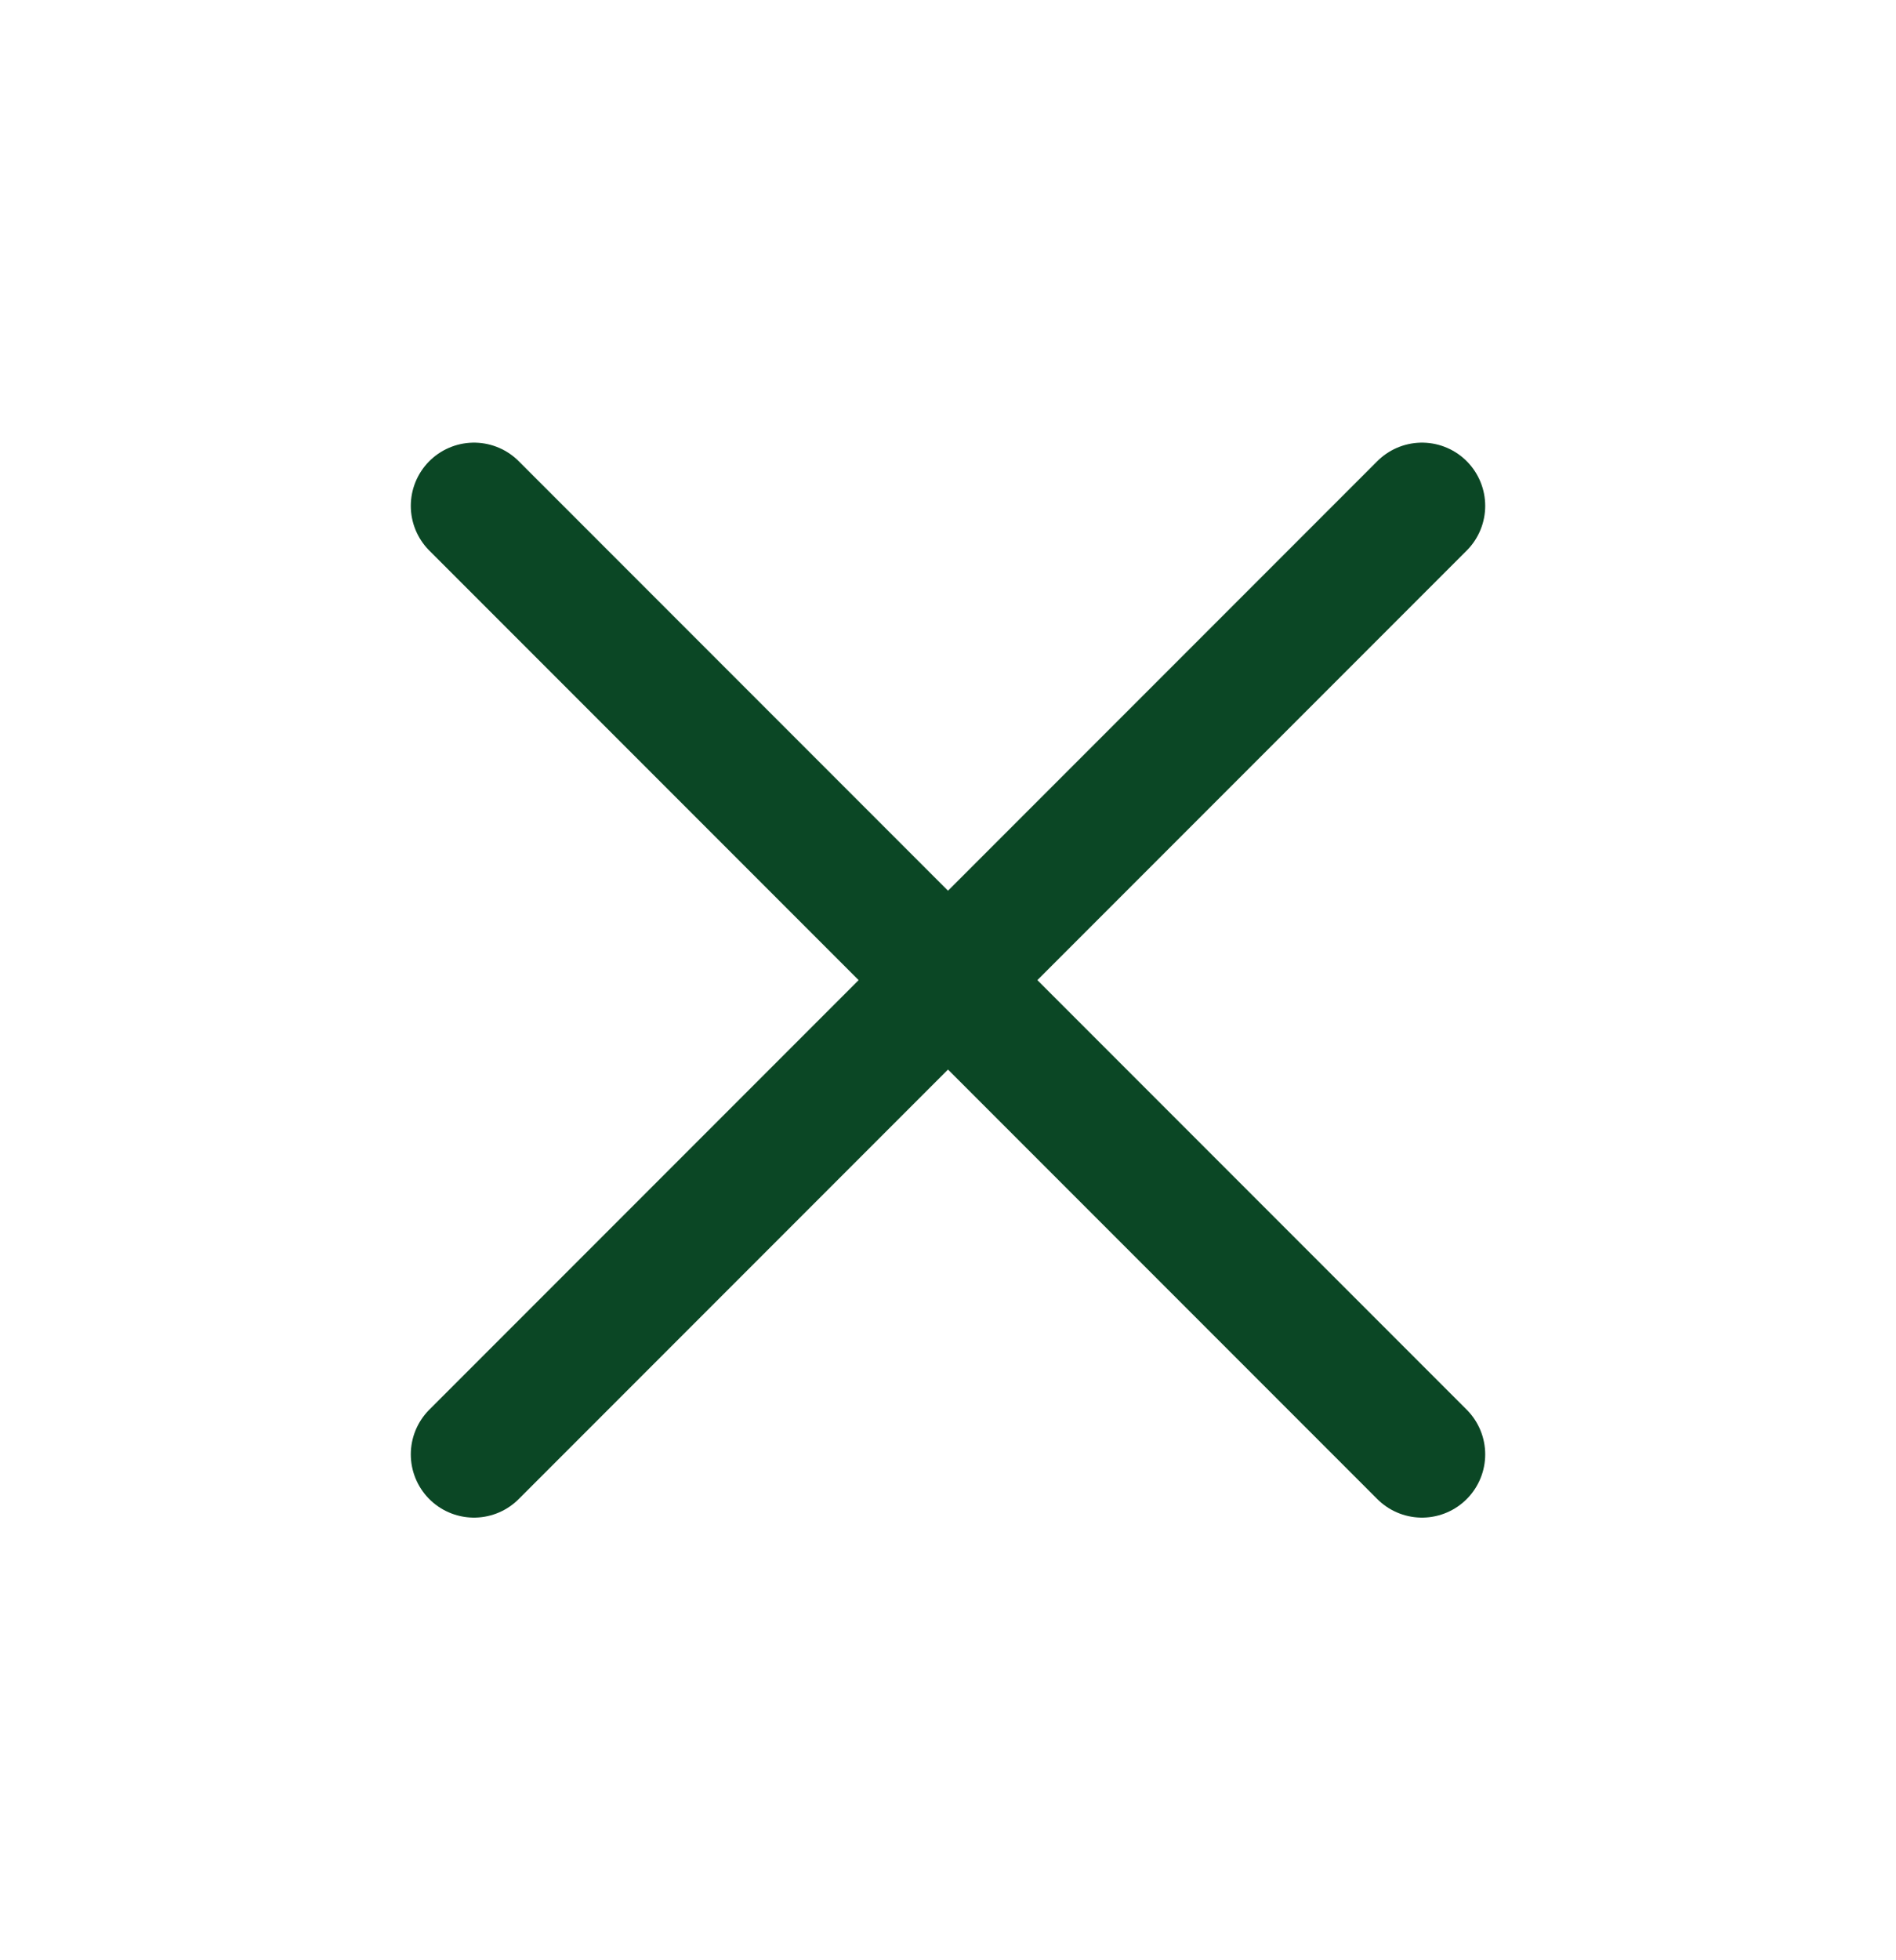 <svg width="30" height="31" viewBox="0 0 30 31" fill="none" xmlns="http://www.w3.org/2000/svg">
<path d="M7.5 23L22.5 8M7.5 8L22.5 23" stroke="#0B4725" stroke-width="2" stroke-linecap="round" stroke-linejoin="round"/>
</svg>
